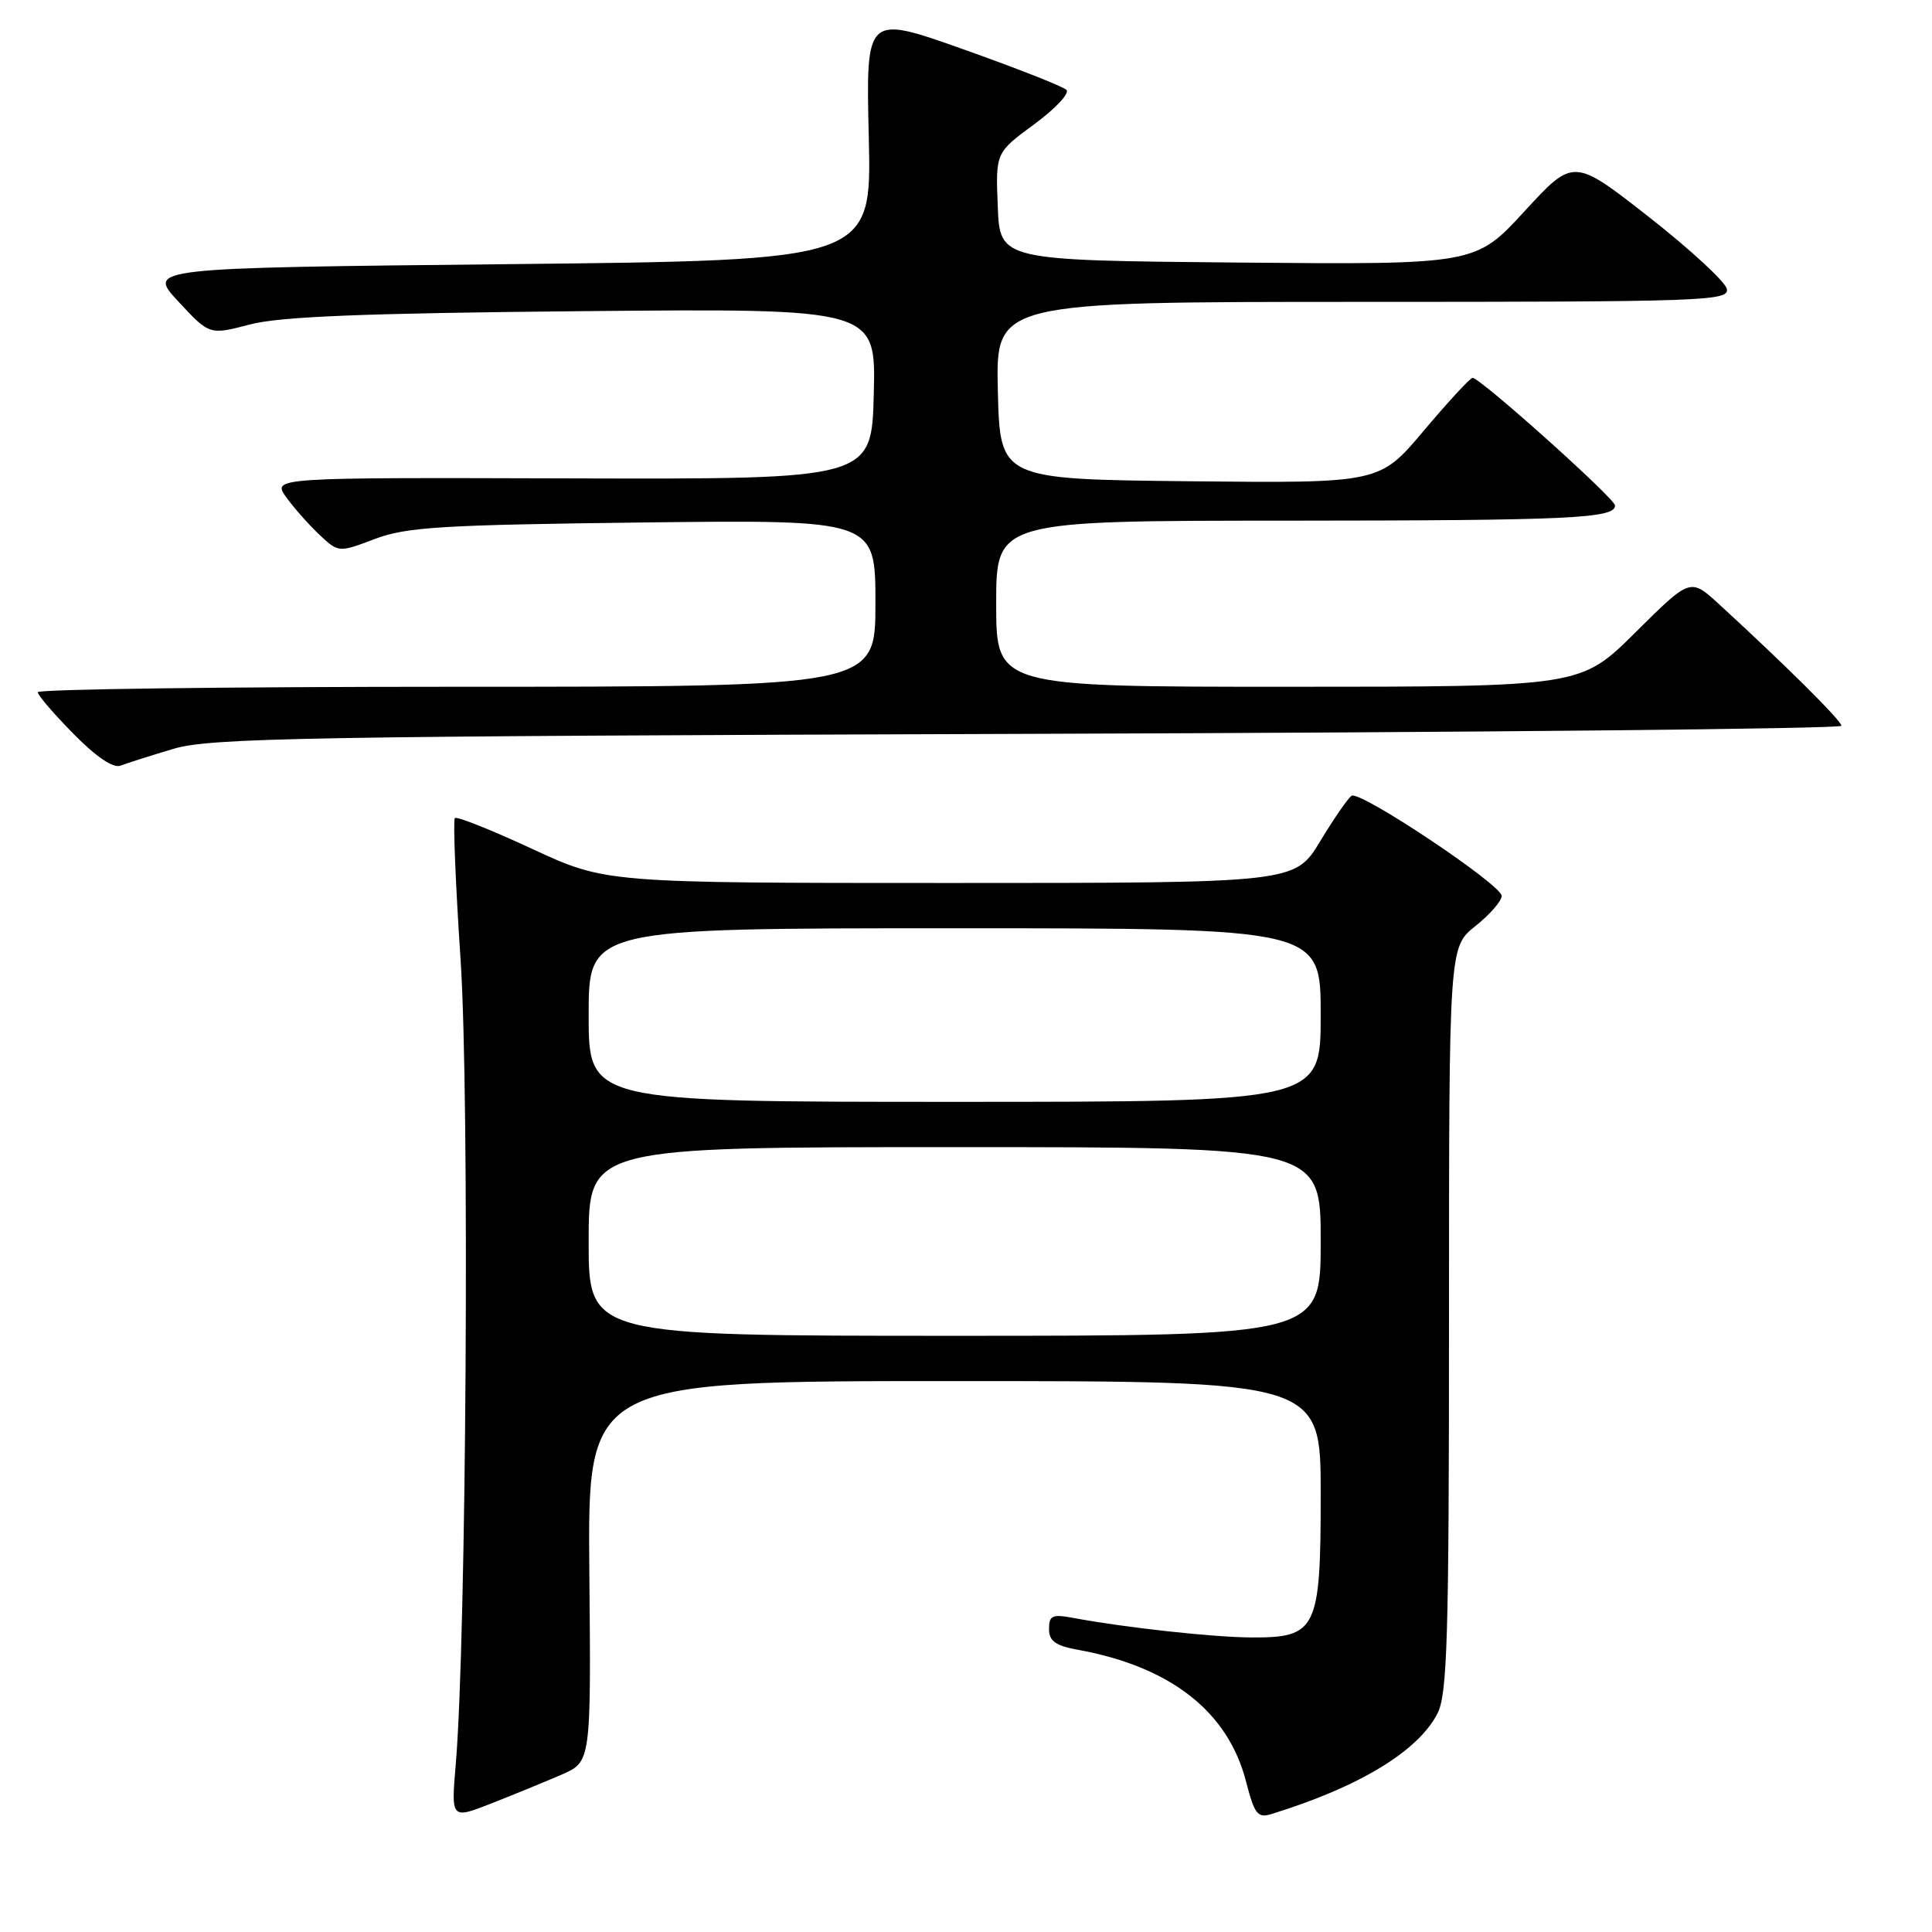 <?xml version="1.0" encoding="UTF-8" standalone="no"?>
<!DOCTYPE svg PUBLIC "-//W3C//DTD SVG 1.1//EN" "http://www.w3.org/Graphics/SVG/1.1/DTD/svg11.dtd" >
<svg xmlns="http://www.w3.org/2000/svg" xmlns:xlink="http://www.w3.org/1999/xlink" version="1.1" viewBox="0 0 256 256">
 <g >
 <path fill="currentColor"
d=" M 74.41 235.15 C 78.32 233.45 78.32 233.45 78.09 208.22 C 77.86 183.00 77.86 183.00 126.43 183.00 C 175.00 183.00 175.00 183.00 175.00 198.00 C 175.00 215.97 174.49 217.02 165.75 216.97 C 160.70 216.94 149.04 215.66 142.25 214.39 C 139.44 213.86 139.00 214.05 139.00 215.84 C 139.00 217.44 139.85 218.06 142.75 218.59 C 155.12 220.83 162.74 226.79 165.12 236.11 C 166.22 240.37 166.65 240.93 168.44 240.38 C 180.04 236.81 187.88 232.07 190.46 227.07 C 191.78 224.52 192.00 217.18 192.00 174.80 C 192.00 125.50 192.00 125.50 195.50 122.71 C 197.43 121.17 198.99 119.37 198.98 118.71 C 198.95 117.22 180.24 104.74 179.10 105.44 C 178.64 105.72 176.77 108.43 174.93 111.47 C 171.58 117.00 171.58 117.00 125.91 117.00 C 80.25 117.00 80.25 117.00 70.49 112.47 C 65.12 109.98 60.52 108.14 60.27 108.40 C 60.02 108.65 60.36 117.10 61.03 127.18 C 62.24 145.31 61.80 217.22 60.39 233.78 C 59.77 241.06 59.77 241.06 65.14 238.95 C 68.09 237.79 72.26 236.08 74.41 235.15 Z  M 23.00 99.22 C 27.91 97.77 40.11 97.55 136.25 97.24 C 195.51 97.05 244.00 96.57 244.00 96.17 C 244.00 95.49 236.47 88.02 227.74 80.02 C 223.97 76.58 223.97 76.58 216.71 83.79 C 209.45 91.00 209.45 91.00 170.73 91.00 C 132.00 91.00 132.00 91.00 132.00 80.00 C 132.00 69.00 132.00 69.00 170.75 68.99 C 208.03 68.97 214.00 68.70 214.00 66.98 C 214.00 66.06 196.03 49.97 195.12 50.07 C 194.78 50.10 191.87 53.26 188.65 57.08 C 182.80 64.03 182.80 64.03 157.65 63.77 C 132.50 63.50 132.50 63.50 132.22 51.75 C 131.94 40.00 131.94 40.00 180.54 40.00 C 225.78 40.00 229.12 39.88 228.82 38.30 C 228.64 37.36 223.99 33.07 218.50 28.76 C 208.50 20.93 208.50 20.93 202.00 28.00 C 195.50 35.07 195.50 35.07 164.00 34.79 C 132.50 34.50 132.50 34.50 132.21 27.37 C 131.92 20.23 131.92 20.23 137.02 16.48 C 139.83 14.42 141.76 12.36 141.31 11.91 C 140.86 11.46 134.69 9.03 127.61 6.52 C 114.73 1.95 114.73 1.95 115.12 18.23 C 115.50 34.50 115.50 34.50 67.50 35.00 C 19.50 35.50 19.50 35.50 23.63 39.95 C 27.76 44.40 27.76 44.40 33.13 42.99 C 37.17 41.94 48.14 41.50 77.28 41.23 C 116.07 40.87 116.07 40.87 115.78 52.19 C 115.50 63.50 115.50 63.50 75.78 63.39 C 36.06 63.27 36.06 63.27 37.93 65.89 C 38.96 67.32 40.95 69.56 42.34 70.87 C 44.87 73.23 44.87 73.23 49.69 71.41 C 53.87 69.83 58.54 69.55 85.25 69.23 C 116.00 68.87 116.00 68.87 116.00 79.93 C 116.00 91.00 116.00 91.00 60.50 91.00 C 29.97 91.00 5.00 91.32 5.00 91.72 C 5.00 92.11 7.13 94.59 9.73 97.23 C 12.77 100.32 15.01 101.83 15.98 101.45 C 16.82 101.12 19.98 100.12 23.00 99.22 Z  M 78.00 164.50 C 78.00 152.00 78.00 152.00 126.50 152.00 C 175.00 152.00 175.00 152.00 175.00 164.50 C 175.00 177.00 175.00 177.00 126.50 177.00 C 78.00 177.00 78.00 177.00 78.00 164.50 Z  M 78.00 134.50 C 78.00 123.00 78.00 123.00 126.50 123.00 C 175.00 123.00 175.00 123.00 175.00 134.50 C 175.00 146.00 175.00 146.00 126.50 146.00 C 78.00 146.00 78.00 146.00 78.00 134.50 Z "/>
</g>
</svg>